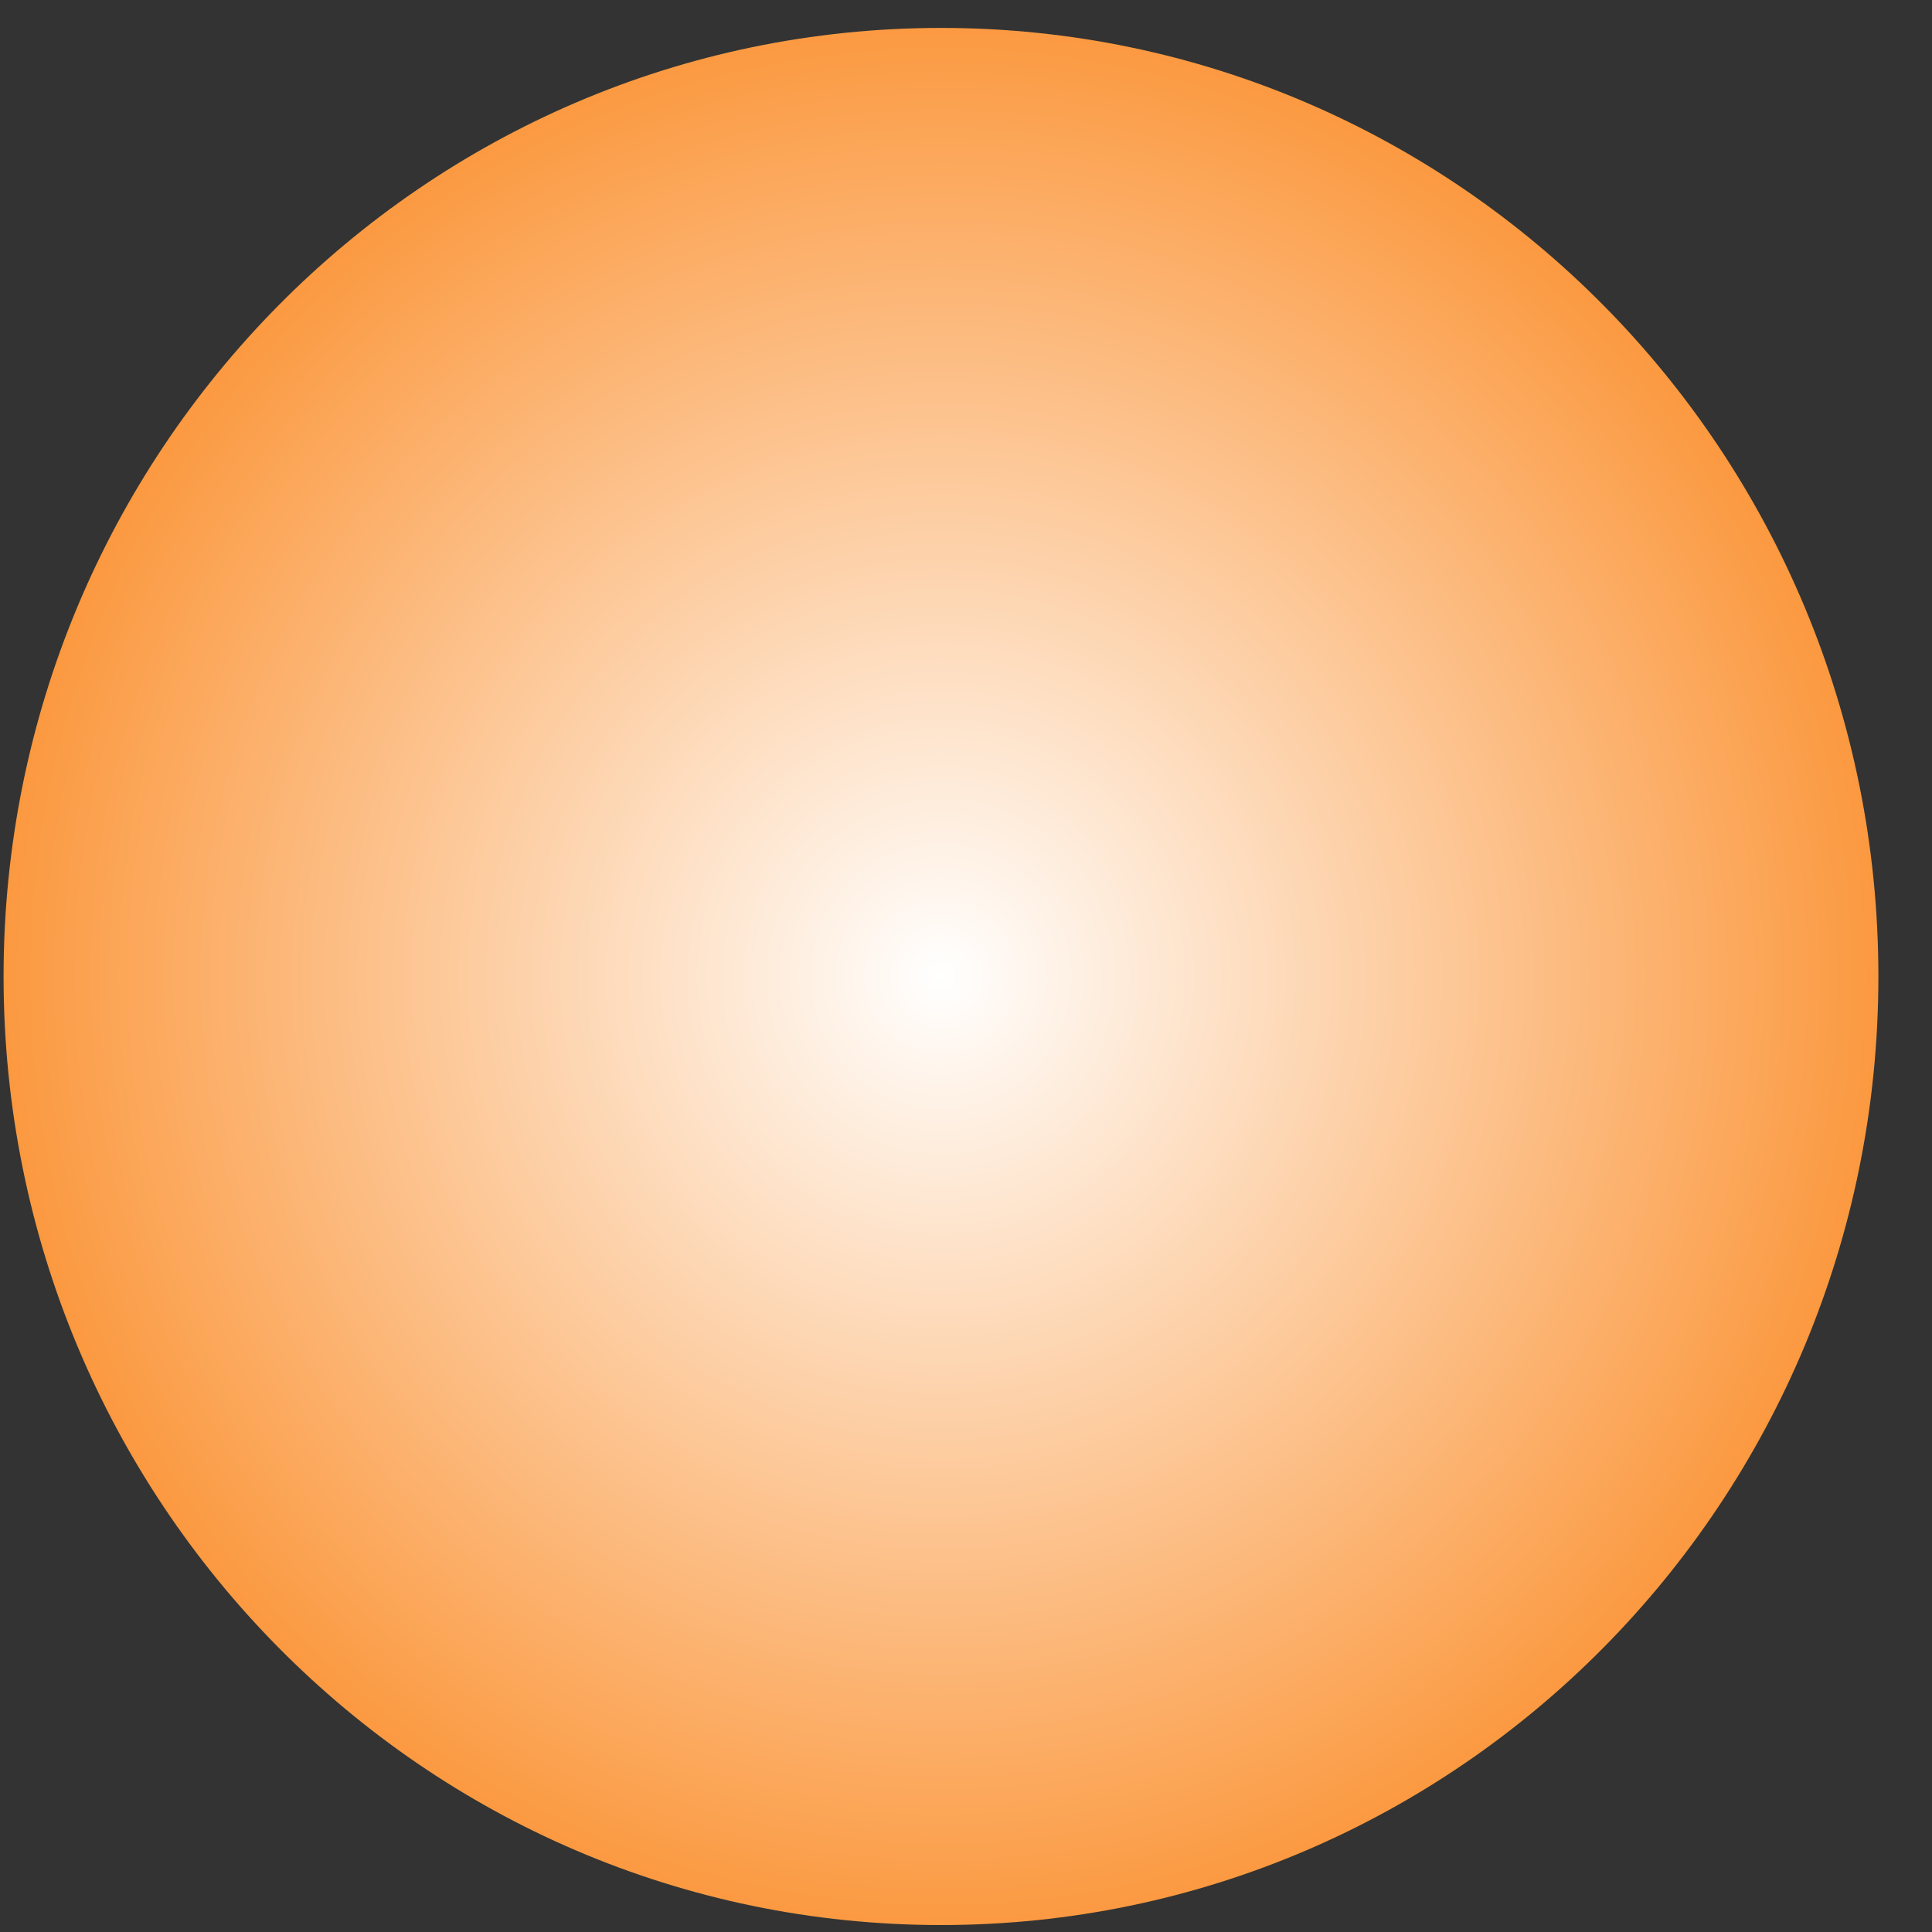 <svg width="20" height="20" viewBox="0 0 20 20" fill="none" xmlns="http://www.w3.org/2000/svg">
<rect x="0" y="0" width="20" height="20" fill="#333333" stroke="none"/>
<path d="M9.742 19.928C15.101 19.928 19.445 15.532 19.445 10.108C19.445 4.685 15.101 0.289 9.742 0.289C4.382 0.289 0.037 4.685 0.037 10.108C0.037 15.532 4.382 19.928 9.742 19.928Z" fill="url(#paint0_radial_625_161)"/>
<defs>
<radialGradient id="paint0_radial_625_161" cx="0" cy="0" r="1" gradientUnits="userSpaceOnUse" gradientTransform="translate(9.742 10.108) rotate(90) scale(9.819 9.704)">
<stop stop-color="white"/>
<stop offset="1" stop-color="#FB9940"/>
</radialGradient>
</defs>
</svg>
